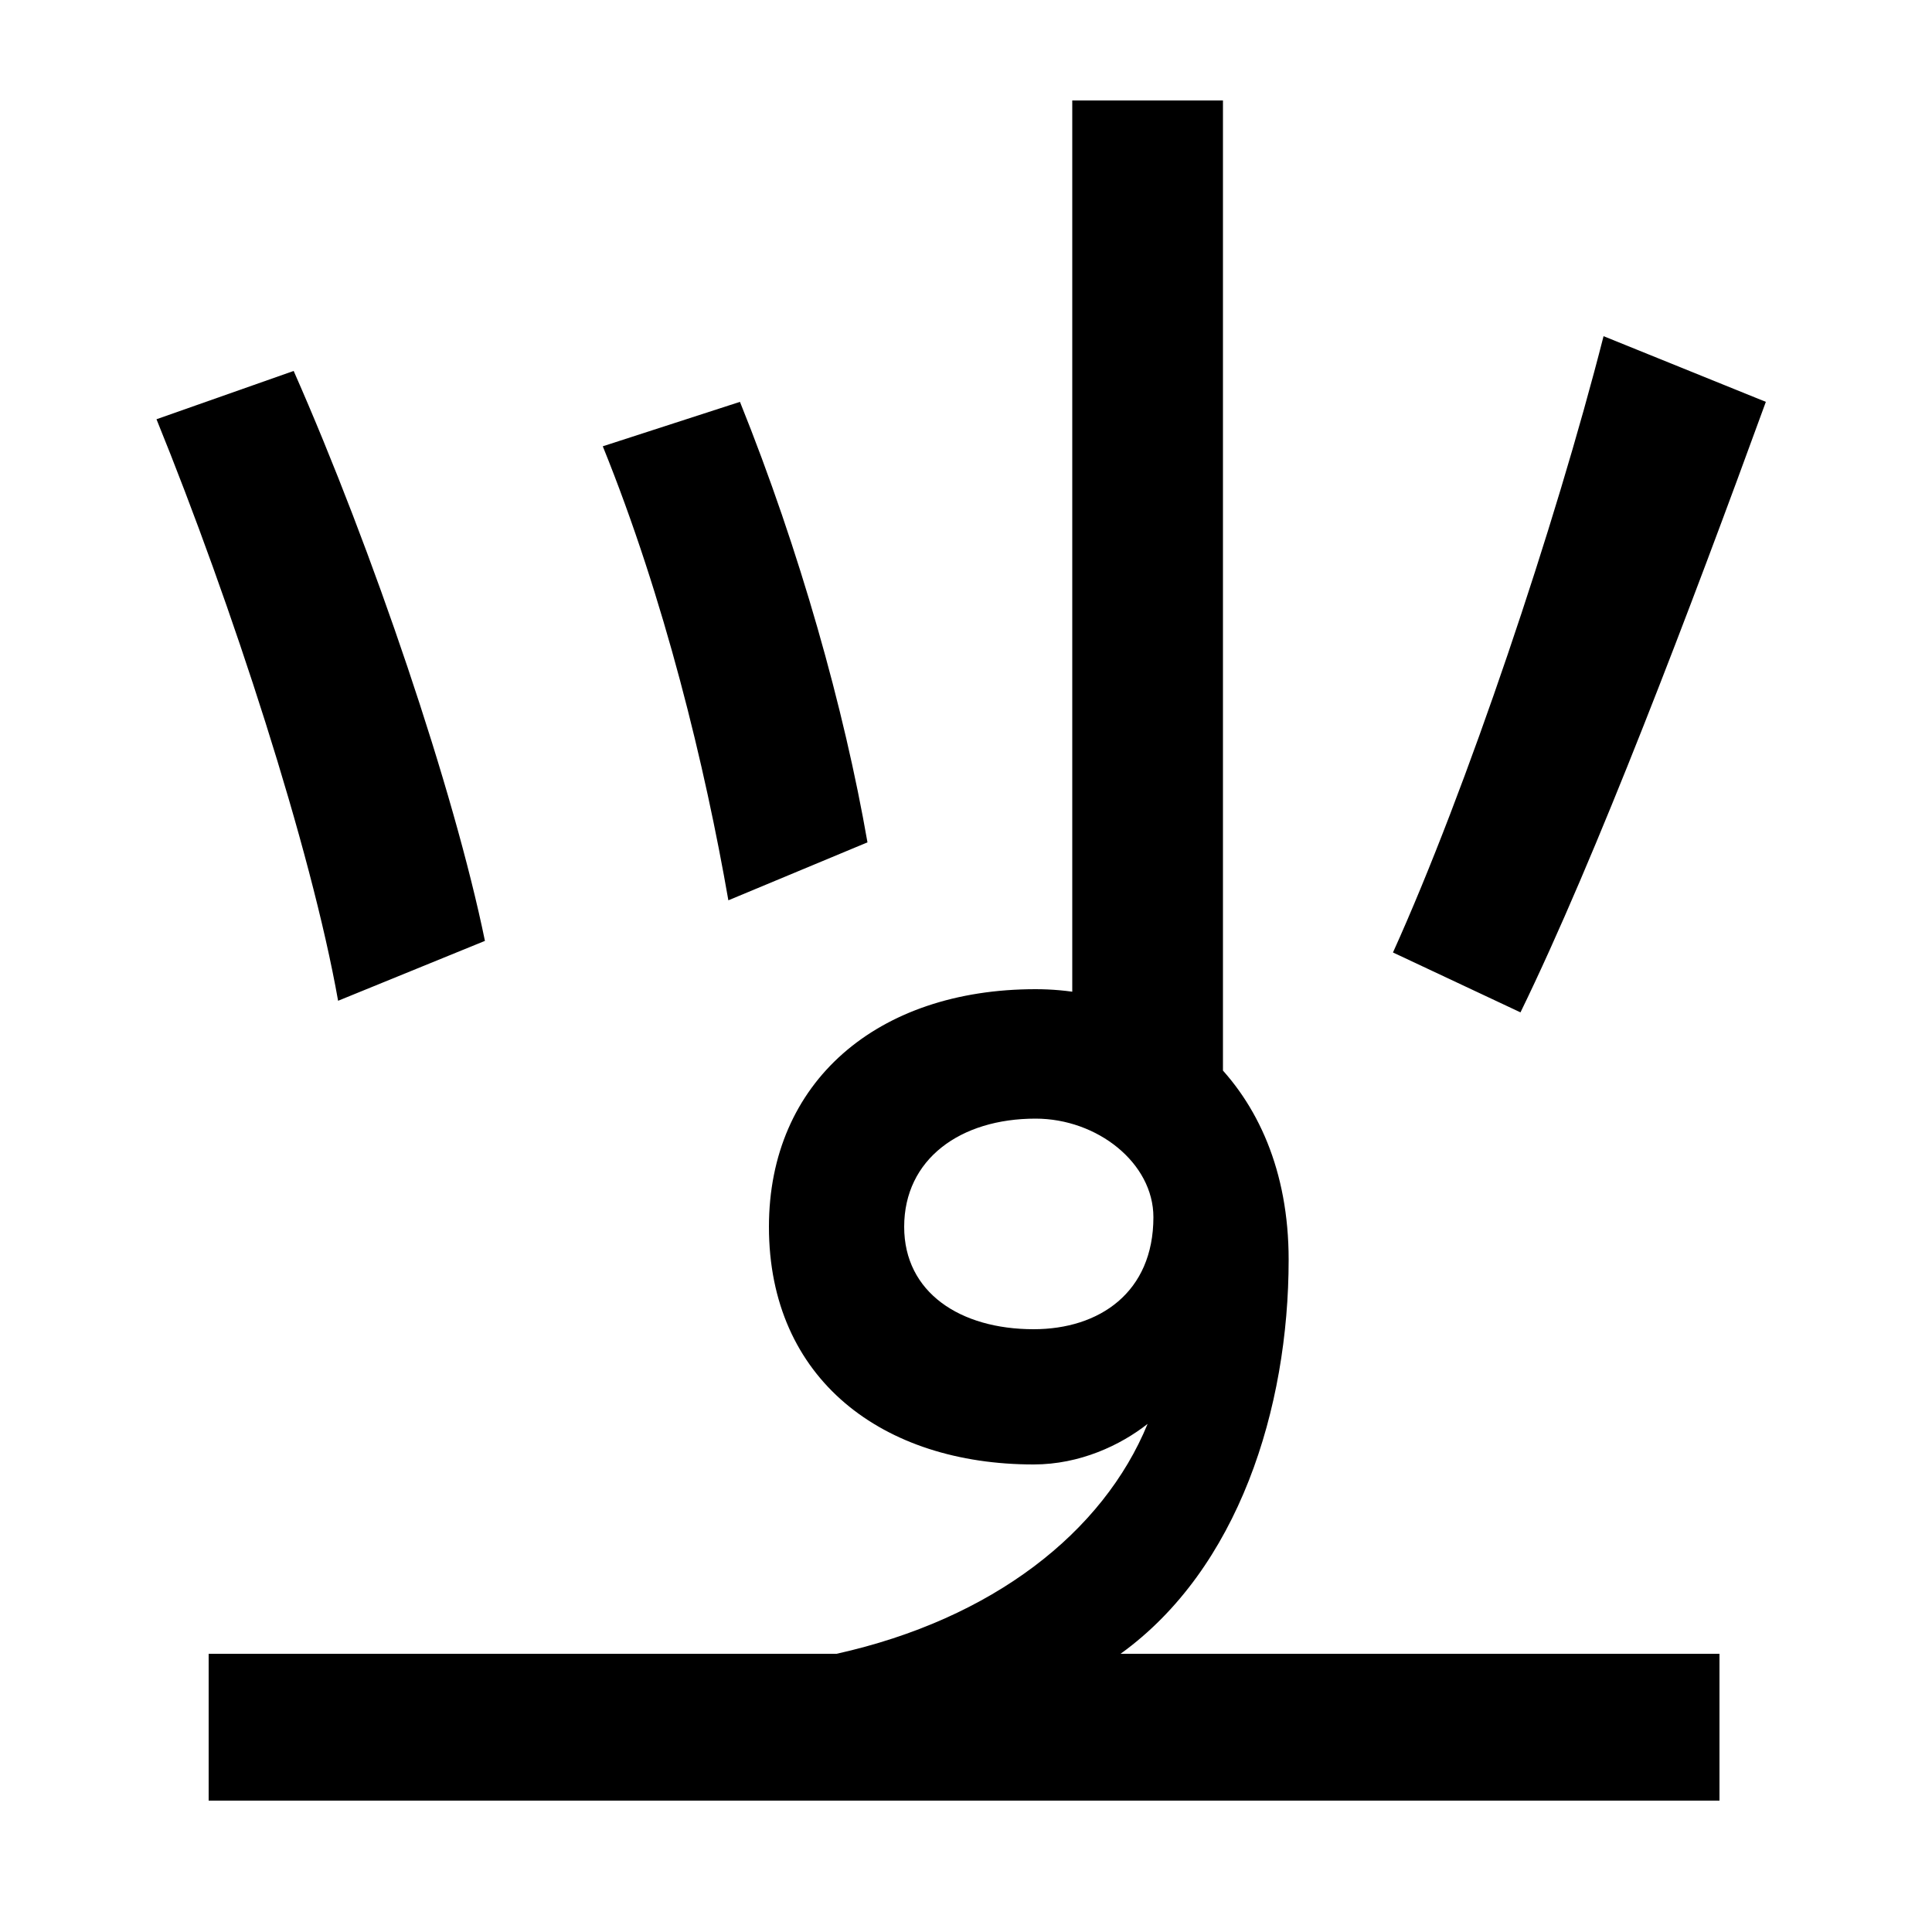 <svg xmlns="http://www.w3.org/2000/svg" width="1000" height="1000"><path d="M433 24H580C641 68 667 151 667 228C667 320 603 368 536 368C454 368 398 320 398 245C398 166 457 122 535 122C559 122 580 132 594 143C571 87 514 42 433 24ZM175 362 251 393C235 471 193 595 152 688L81 663C120 567 161 441 175 362ZM377 414 449 444C437 513 414 595 383 672L312 649C344 570 365 483 377 414ZM721 387 787 356C826 436 875 565 914 672L830 706C805 608 759 471 721 387ZM108 -52H890V24H108ZM535 192C497 192 468 211 468 245C468 280 497 301 536 301C568 301 597 278 597 250C597 211 569 192 535 192ZM633 271V828H555V336Z" transform="translate(0, 880) scale(1,-1)" /></svg>